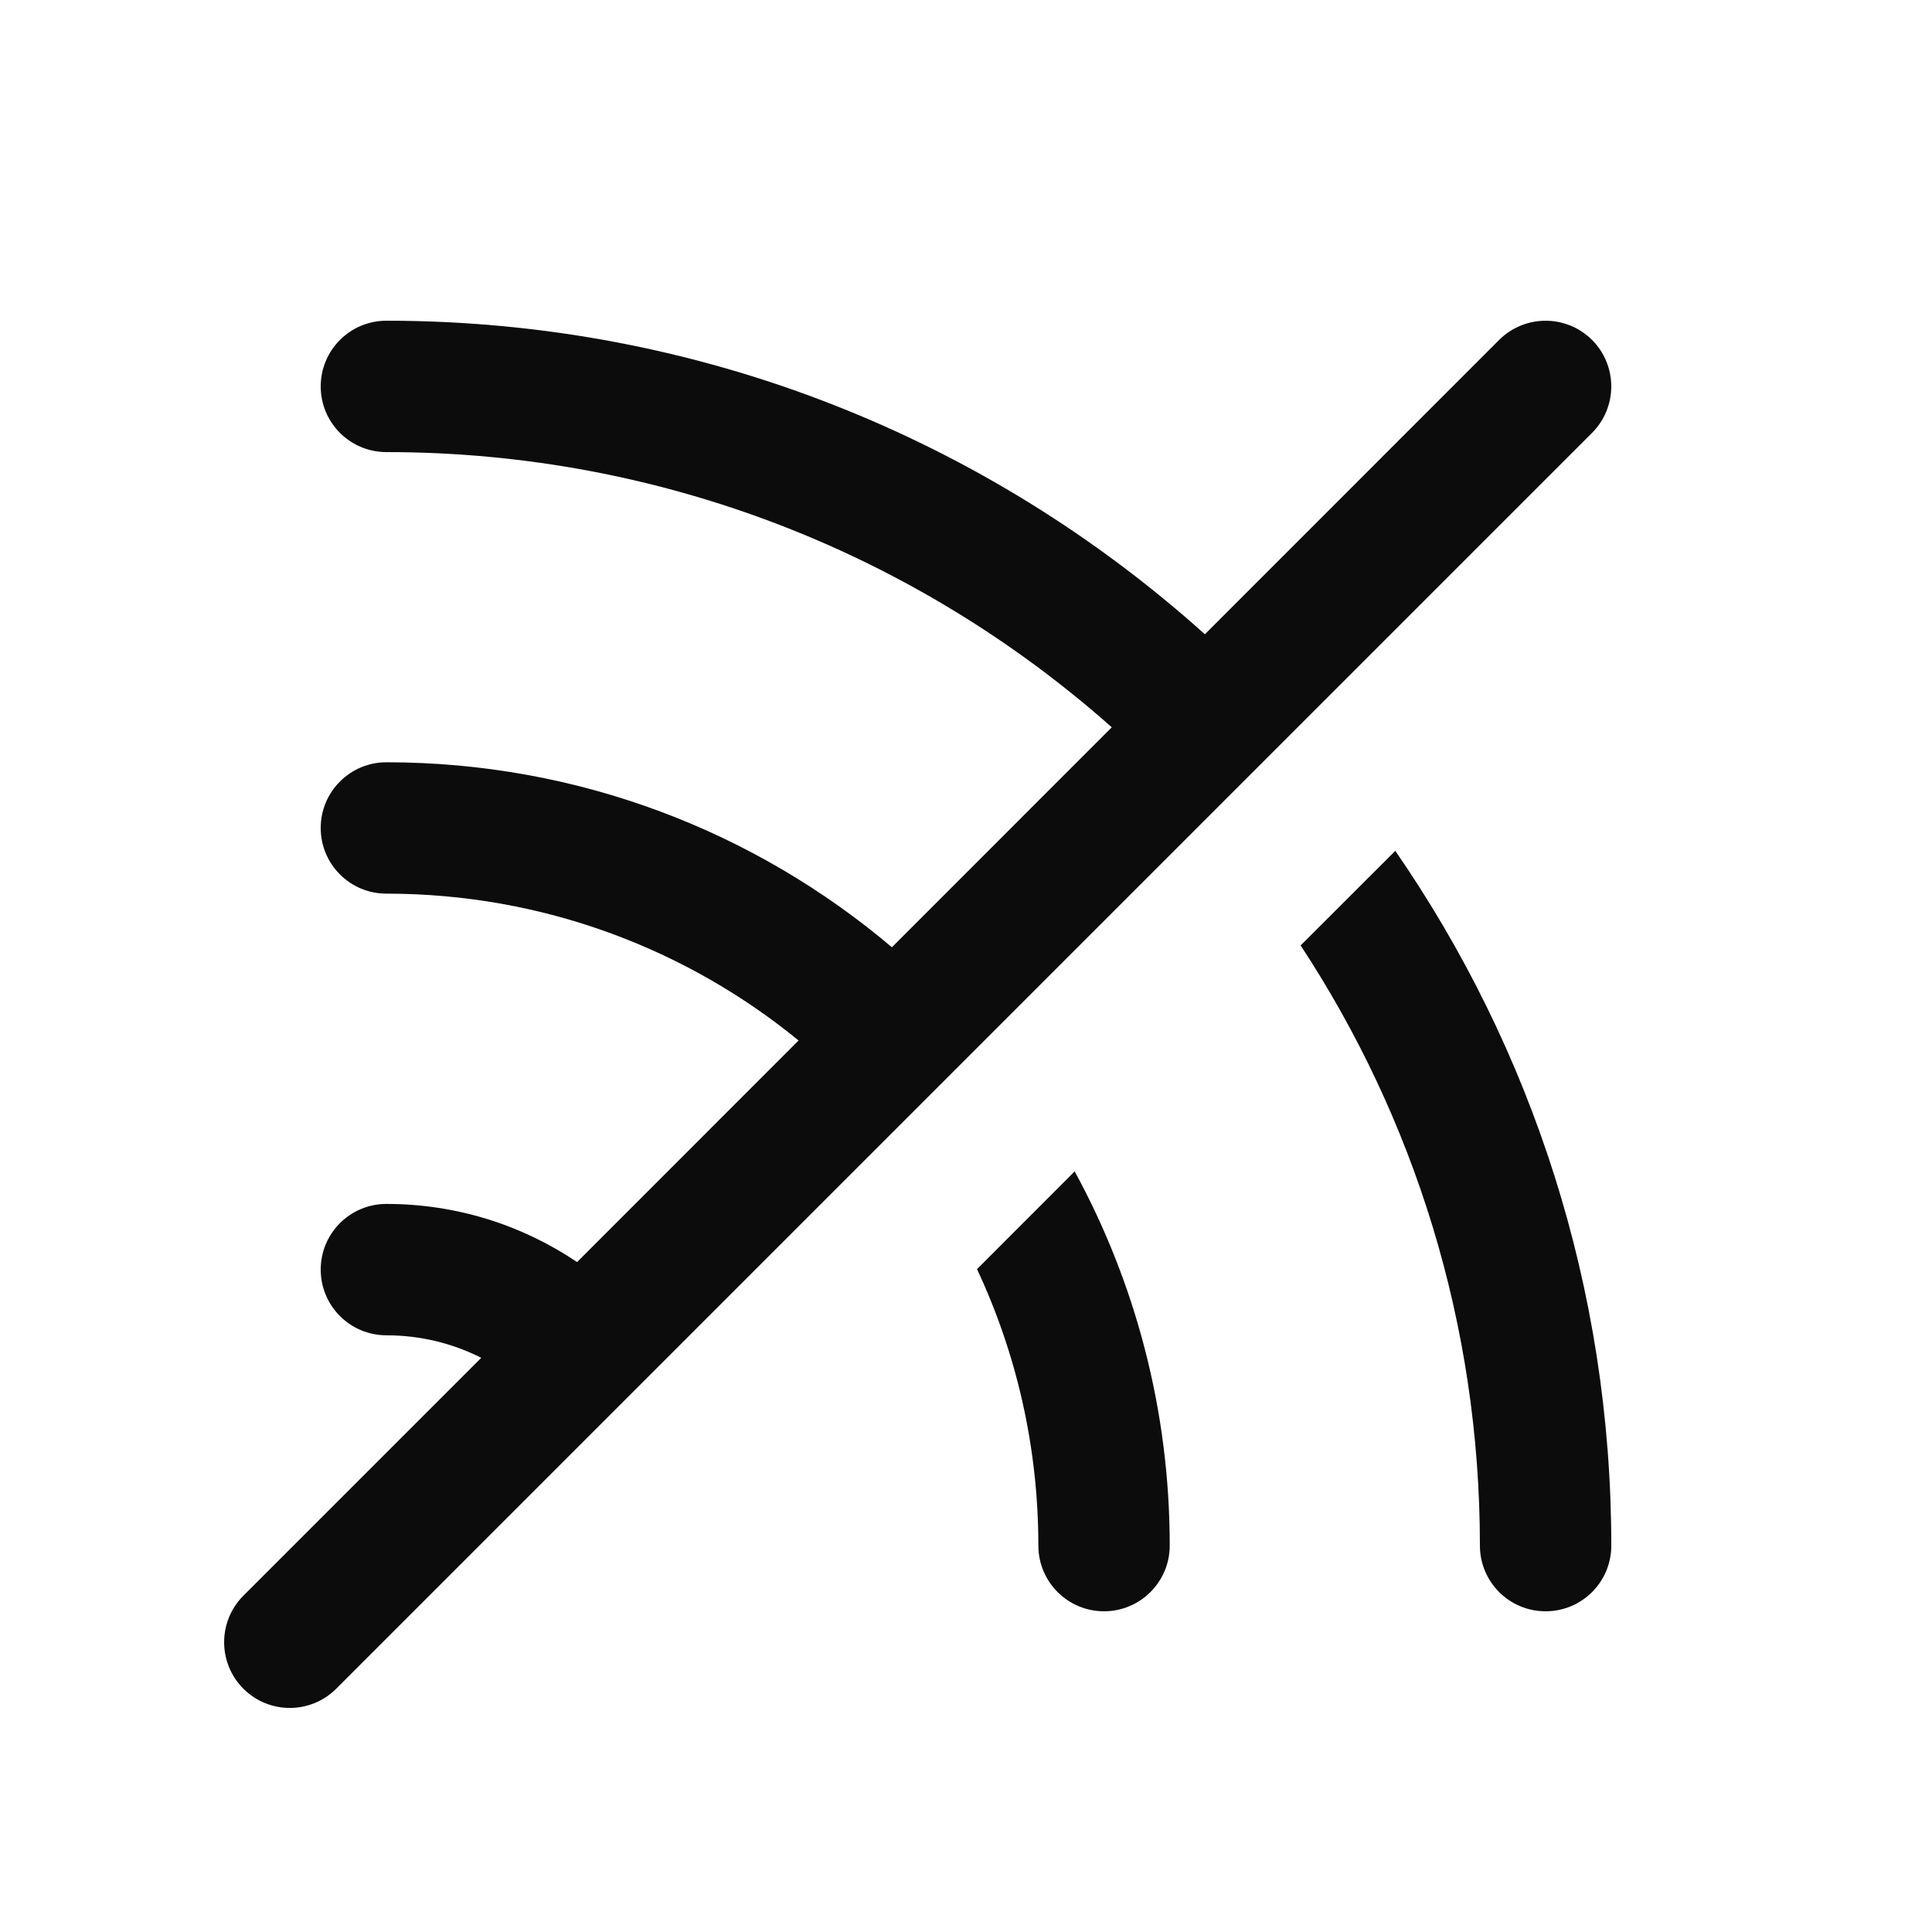 <svg xmlns="http://www.w3.org/2000/svg" width="20" height="20" viewBox="0 0 20 20" fill="none">
    <path d="M3.481 17.481L16.481 4.481C16.746 4.215 16.746 3.785 16.481 3.519C16.215 3.254 15.785 3.254 15.519 3.519L12.473 6.566C10.227 4.548 7.257 3.32 4 3.32C3.624 3.32 3.32 3.625 3.32 4C3.32 4.376 3.624 4.68 4 4.68C6.881 4.68 9.511 5.756 11.509 7.529L9.233 9.806C7.821 8.611 5.994 7.891 4 7.891C3.624 7.891 3.32 8.196 3.32 8.571C3.32 8.947 3.624 9.251 4 9.251C5.619 9.251 7.104 9.821 8.267 10.771L5.974 13.065C5.41 12.685 4.731 12.463 4 12.463C3.624 12.463 3.32 12.767 3.32 13.143C3.32 13.518 3.624 13.823 4 13.823C4.353 13.823 4.687 13.907 4.982 14.056L2.519 16.519C2.254 16.785 2.254 17.215 2.519 17.481C2.785 17.747 3.215 17.747 3.481 17.481Z" fill="black" fill-opacity="0.95" style="fill:black;fill-opacity:0.95;"/>
    <path d="M11.125 12.126L10.114 13.138C10.521 14.007 10.749 14.977 10.749 16C10.749 16.375 11.053 16.68 11.429 16.68C11.804 16.68 12.109 16.375 12.109 16C12.109 14.597 11.752 13.277 11.125 12.126Z" fill="black" fill-opacity="0.95" style="fill:black;fill-opacity:0.95;"/>
    <path d="M14.444 8.808L13.464 9.787C14.637 11.571 15.32 13.706 15.32 16C15.32 16.376 15.624 16.68 16 16.68C16.376 16.68 16.68 16.376 16.68 16C16.68 13.329 15.854 10.851 14.444 8.808Z" fill="black" fill-opacity="0.95" style="fill:black;fill-opacity:0.95;"/>
</svg>